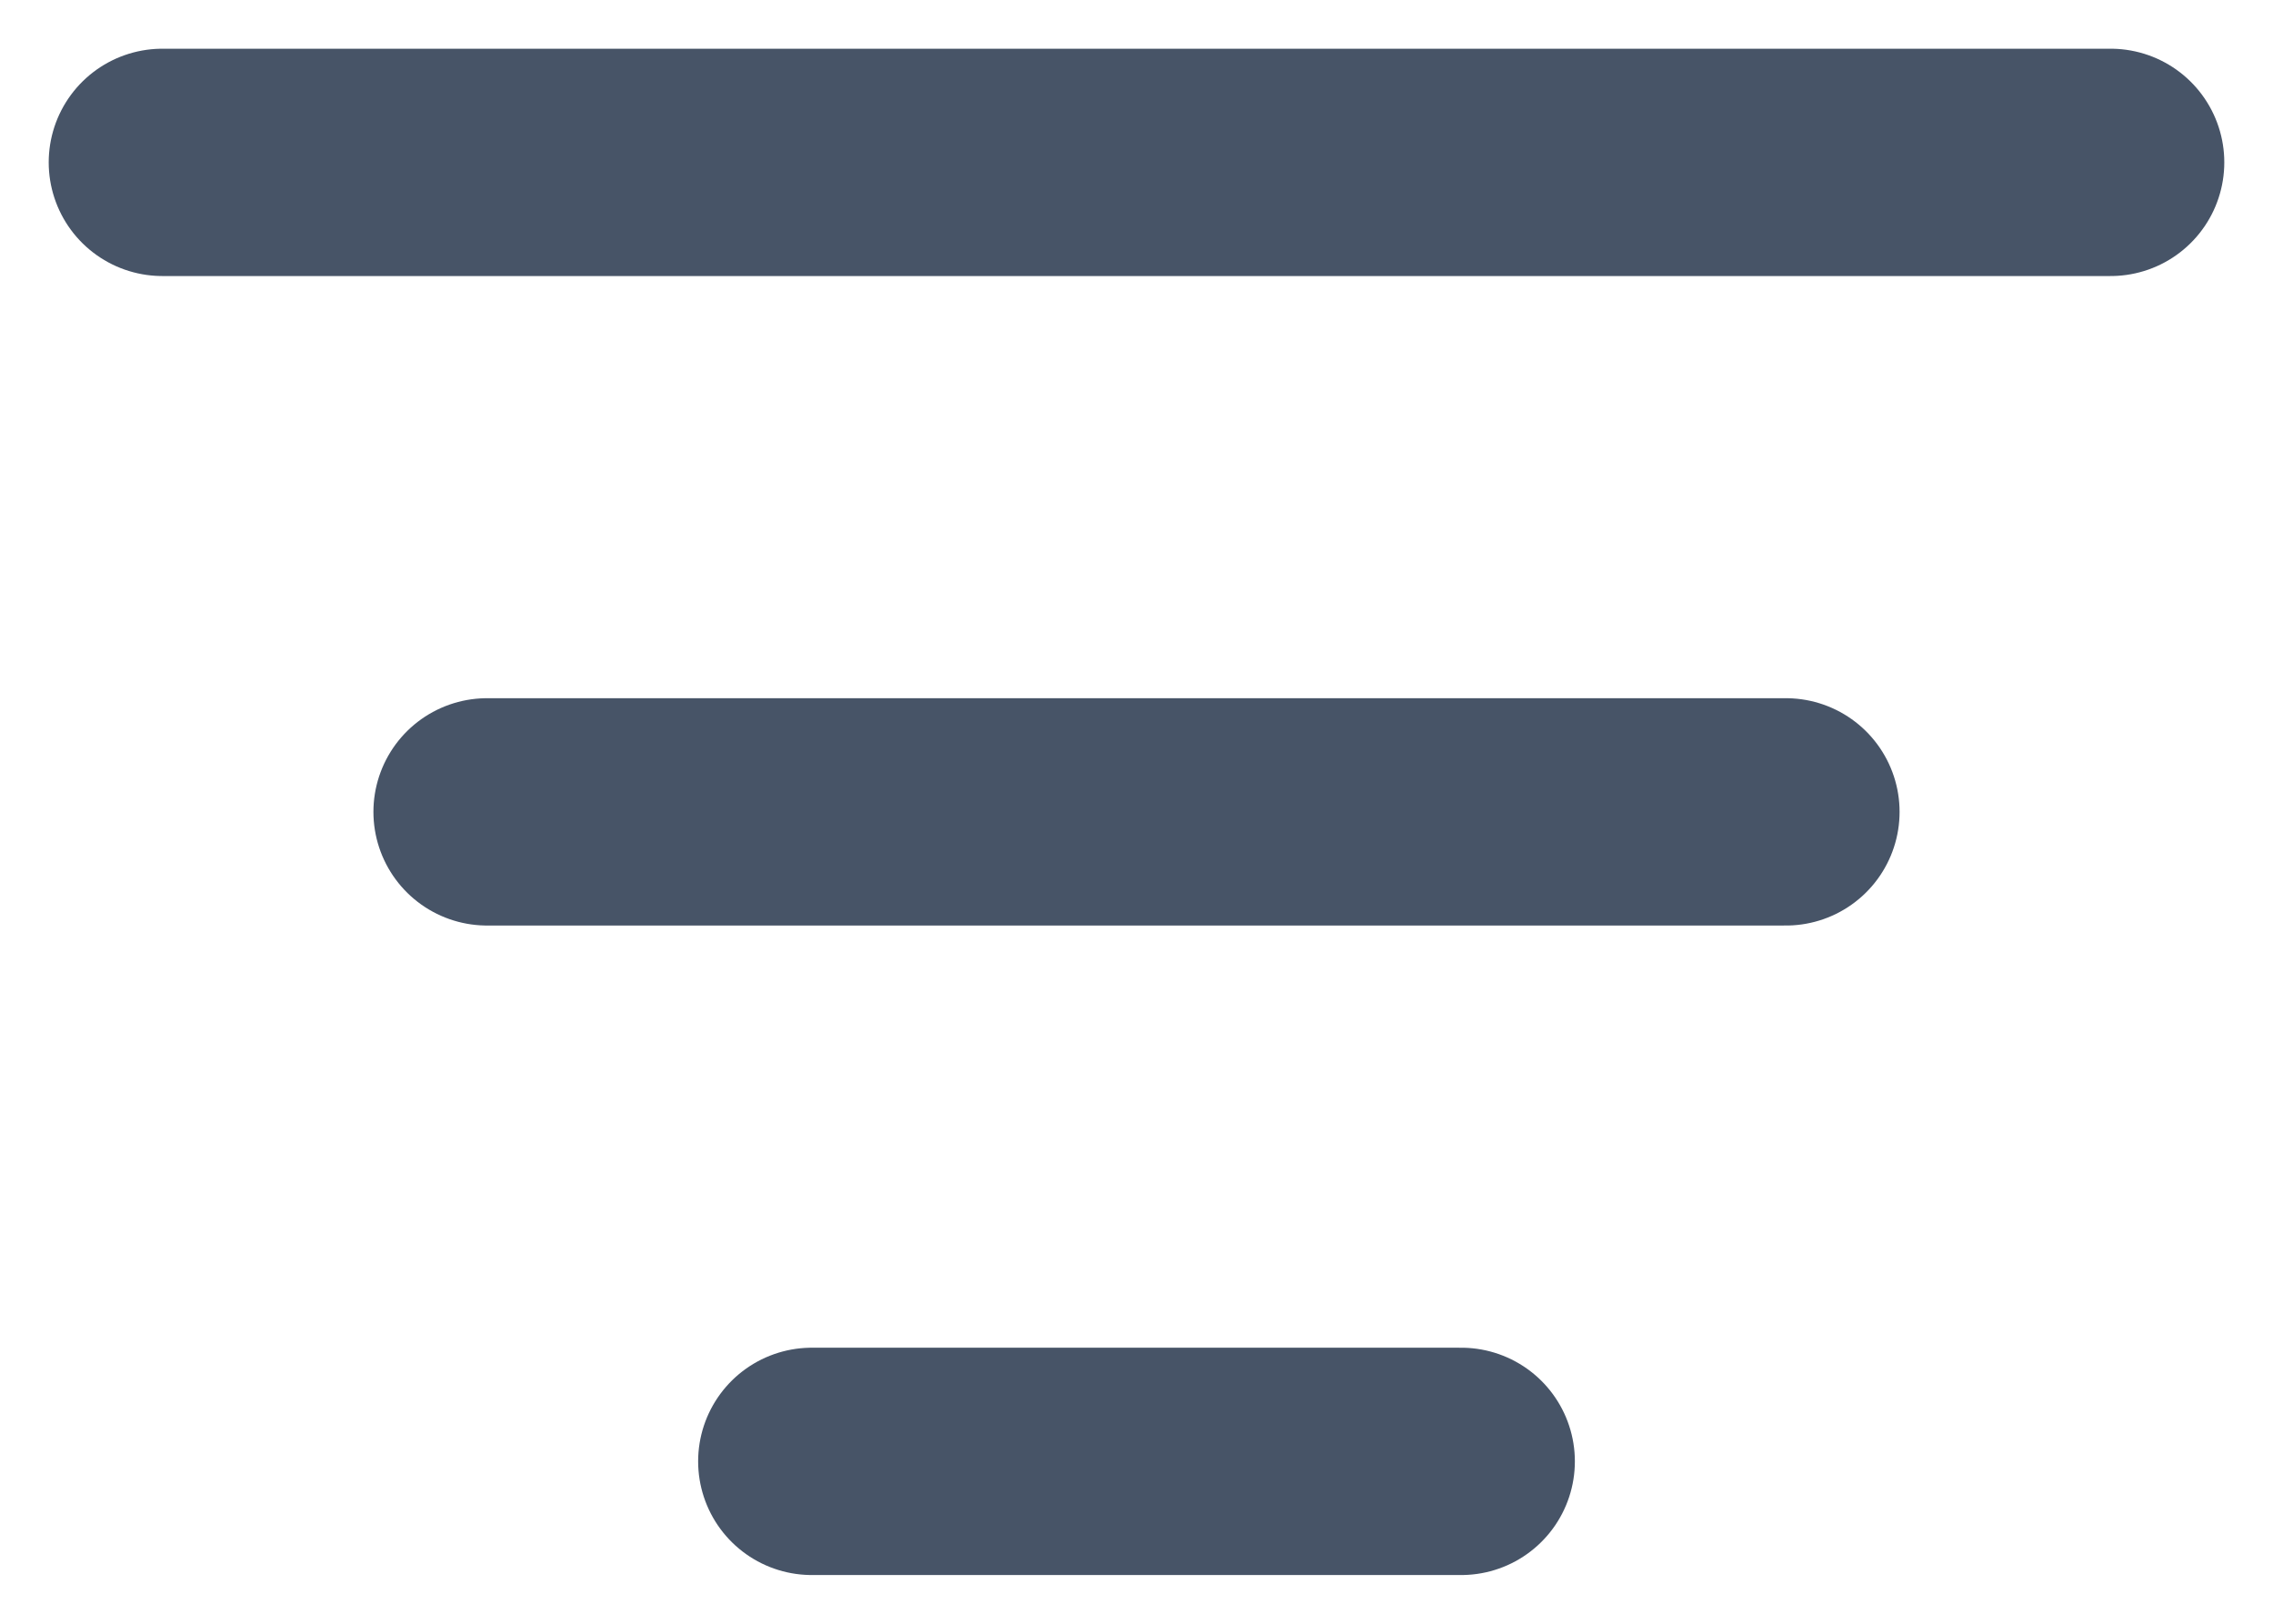 <svg width="14" height="10" viewBox="0 0 14 10" fill="none" xmlns="http://www.w3.org/2000/svg">
<path d="M3 5H11M1 1H13M5 9H9" stroke="#475467" stroke-width="1.4" stroke-linecap="round" stroke-linejoin="round"/>
</svg>
